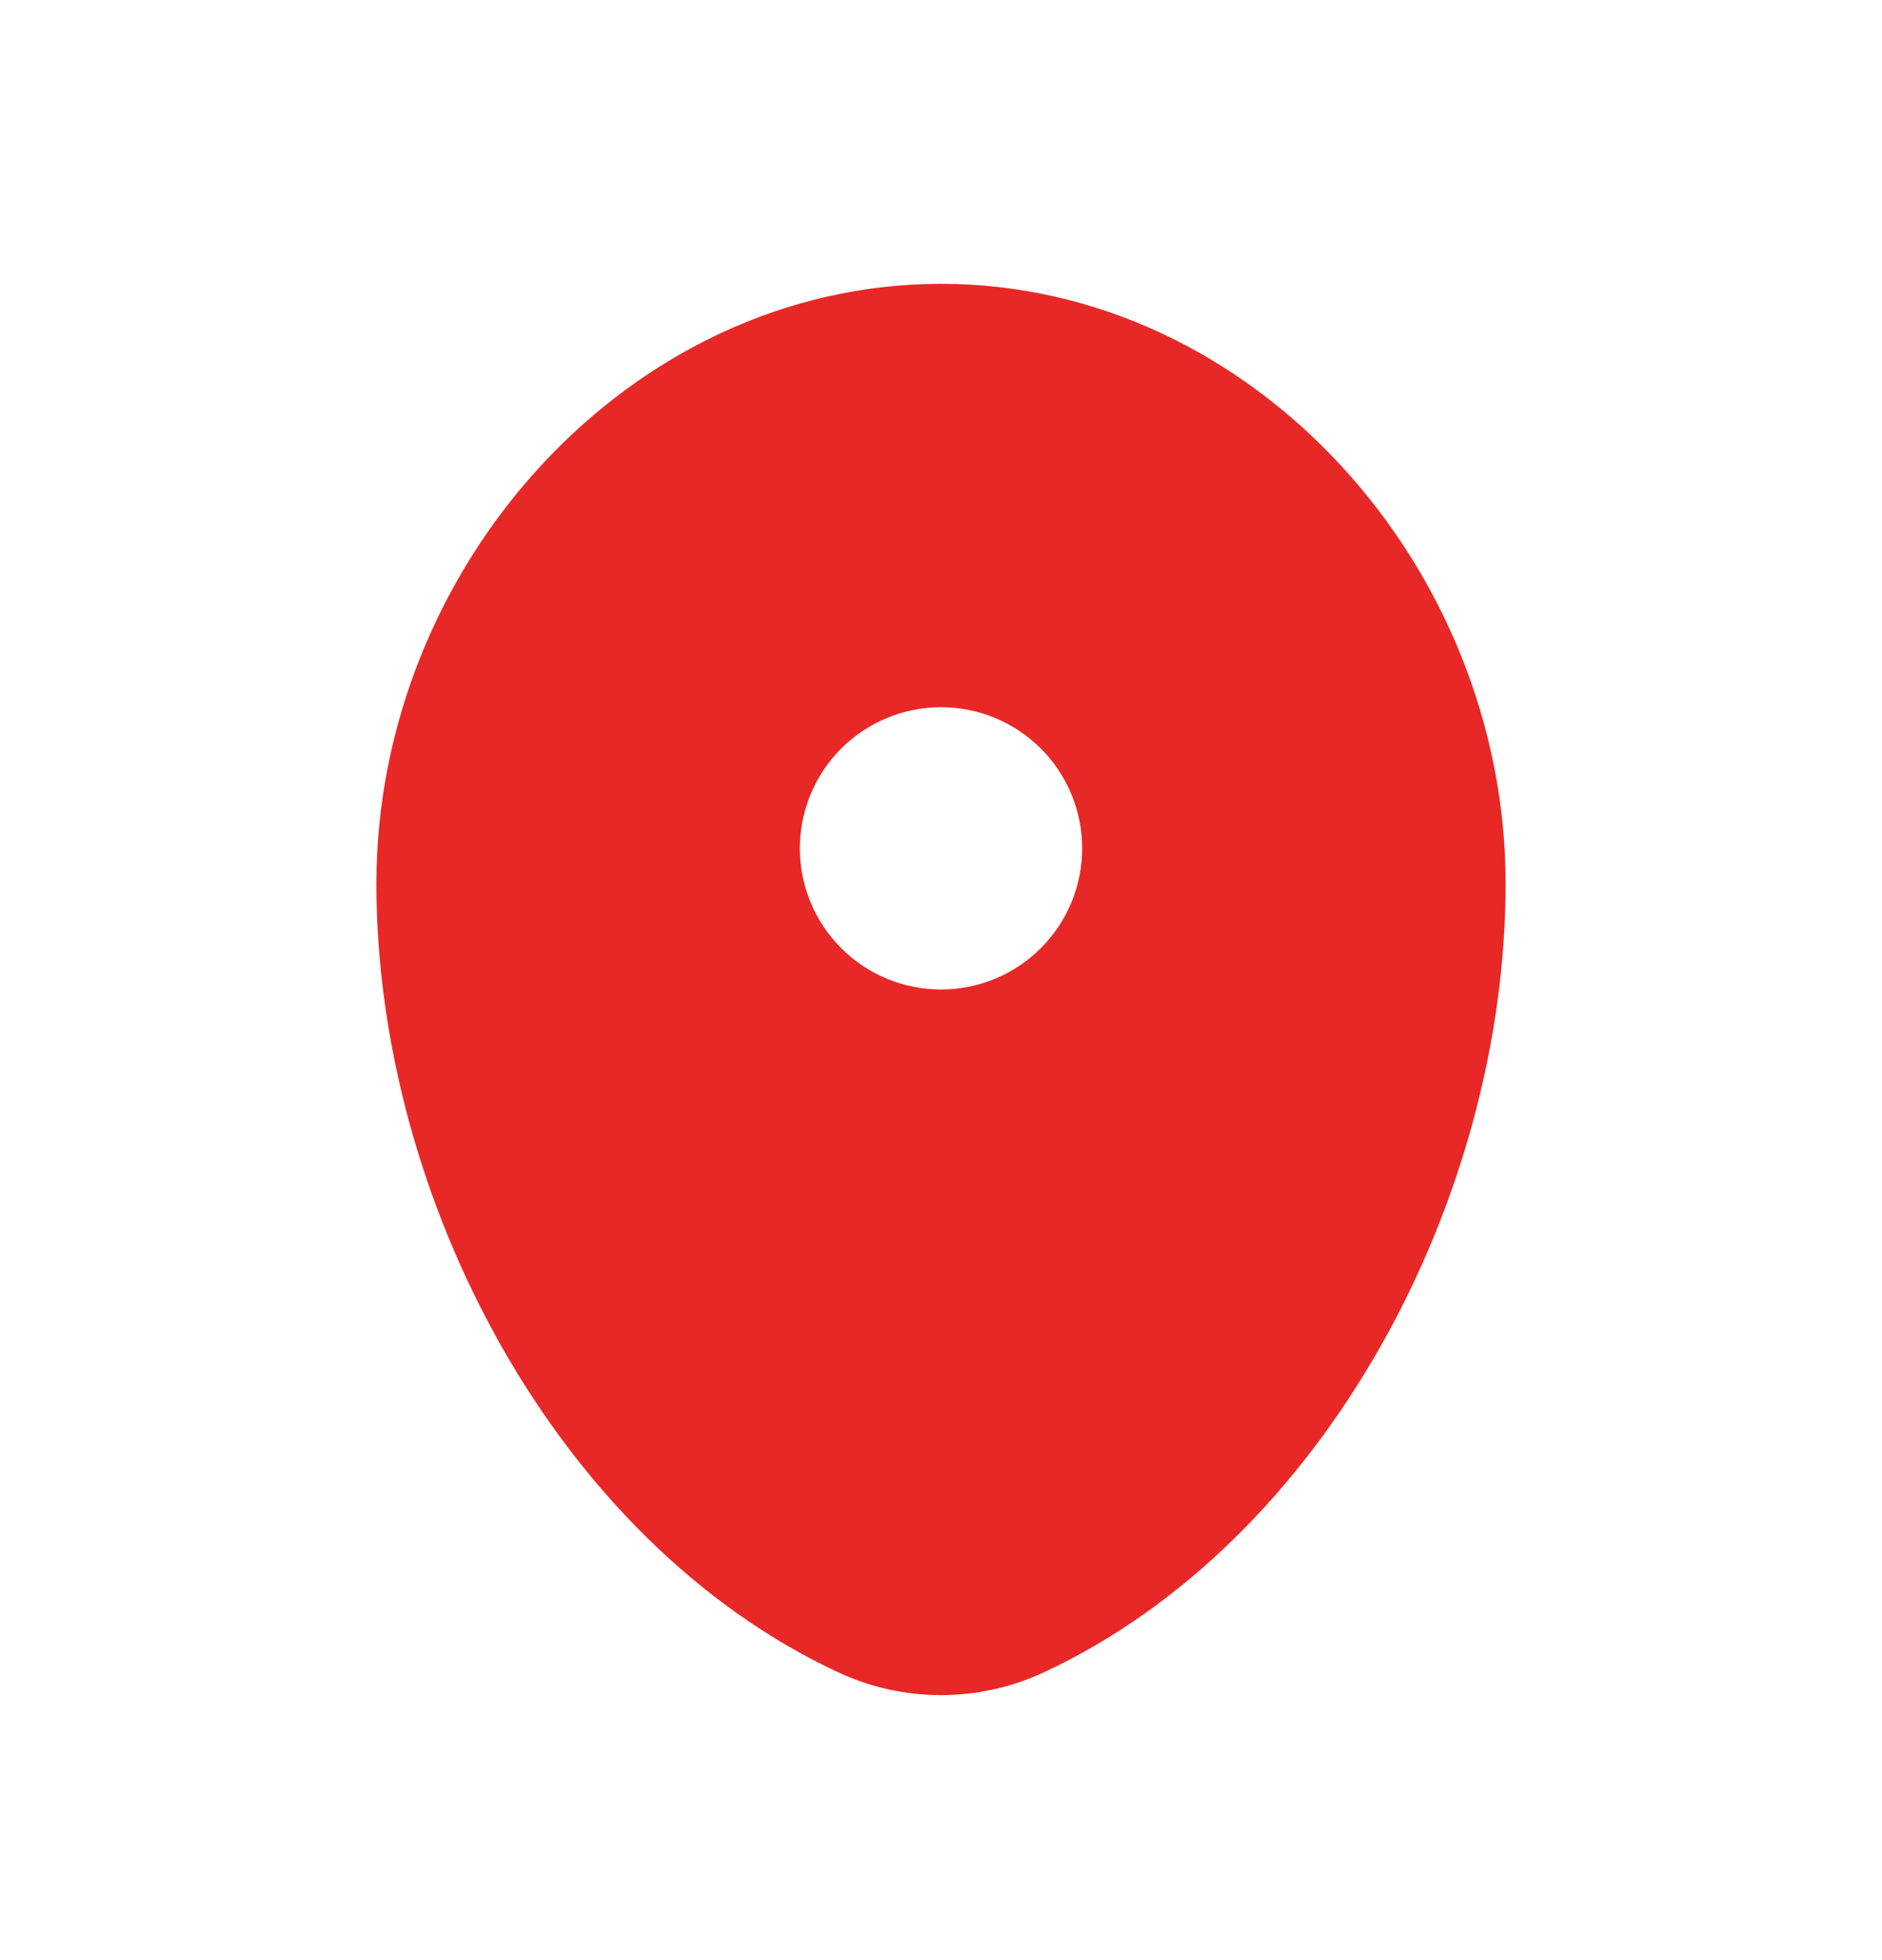 <svg width="24" height="25" viewBox="0 0 24 25" fill="none" xmlns="http://www.w3.org/2000/svg">
<g clip-path="url(#clip0_4478_11027)">
<path fill-rule="evenodd" clip-rule="evenodd" d="M12 3.62C8.024 3.62 4.8 7.223 4.8 11.27C4.8 15.286 7.098 19.651 10.684 21.327C11.096 21.52 11.545 21.62 12 21.62C12.455 21.62 12.905 21.52 13.317 21.327C16.903 19.651 19.2 15.286 19.2 11.27C19.2 7.223 15.976 3.62 12 3.62ZM12 12.62C12.478 12.62 12.935 12.431 13.273 12.093C13.611 11.755 13.8 11.298 13.8 10.82C13.8 10.343 13.611 9.885 13.273 9.547C12.935 9.21 12.478 9.02 12 9.02C11.523 9.02 11.065 9.21 10.727 9.547C10.39 9.885 10.2 10.343 10.2 10.82C10.2 11.298 10.39 11.755 10.727 12.093C11.065 12.431 11.523 12.62 12 12.62Z" fill="#E82827"/>
</g>
<defs>
<clipPath id="clip0_4478_11027">
<rect width="24" height="24" fill="white" transform="translate(0 0.5)"/>
</clipPath>
</defs>
</svg>
